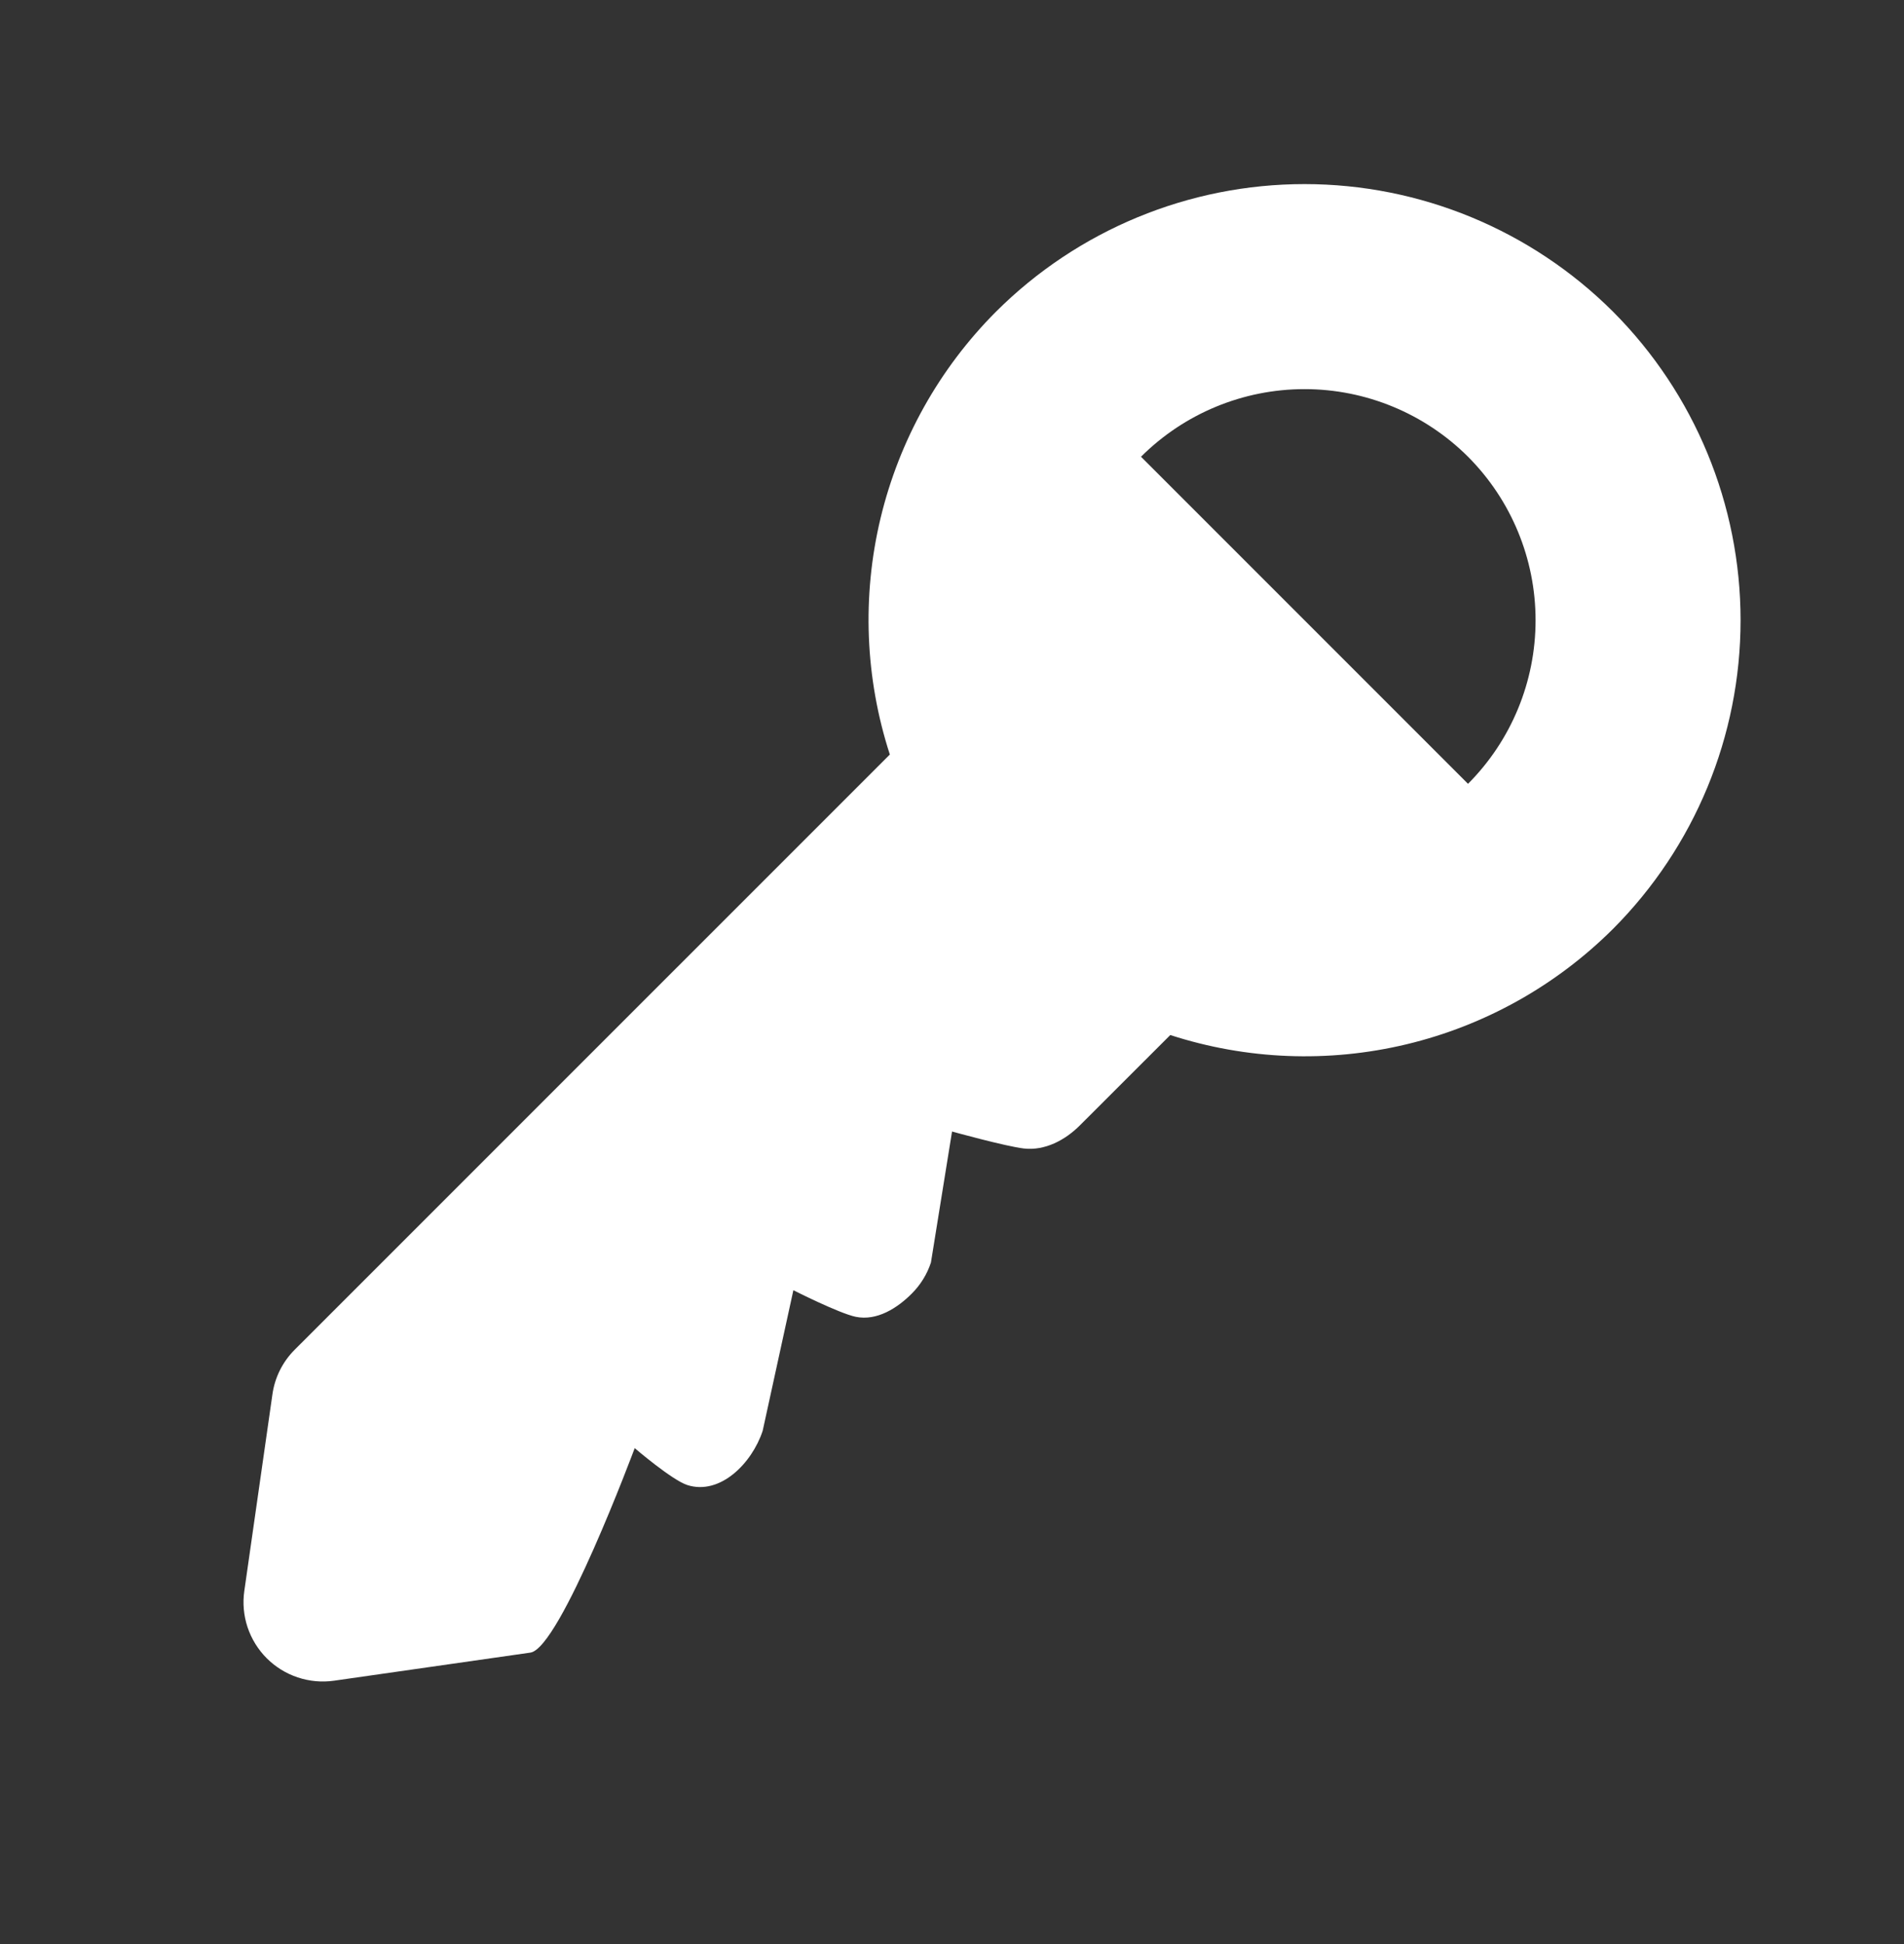 <svg width="48" height="49" viewBox="0 0 48 49" fill="none" xmlns="http://www.w3.org/2000/svg">
<rect x="0" y="0" width="48" height="49" fill="#333333" stroke="none"/>
<path d="M6.867 35.15L6.159 40.1C6.115 40.407 6.143 40.721 6.241 41.015C6.34 41.309 6.505 41.577 6.724 41.796C6.944 42.016 7.211 42.181 7.506 42.279C7.8 42.377 8.113 42.406 8.421 42.362L13.371 41.654C14.121 41.548 16.001 36.5 16.001 36.5C16.001 36.5 16.945 37.31 17.331 37.432C18.155 37.692 18.957 36.884 19.227 36.064L20.001 32.52C20.001 32.52 21.155 33.104 21.573 33.19C22.105 33.3 22.621 32.972 22.987 32.604C23.206 32.385 23.372 32.117 23.469 31.822L24.001 28.52C24.001 28.52 25.351 28.894 25.813 28.948C26.339 29.008 26.851 28.74 27.227 28.362L29.503 26.088C31.429 26.712 33.491 26.793 35.46 26.321C37.43 25.849 39.23 24.842 40.665 23.412C42.724 21.347 43.88 18.55 43.88 15.634C43.88 12.718 42.724 9.921 40.665 7.856C38.6 5.797 35.803 4.64 32.887 4.64C29.971 4.64 27.173 5.797 25.109 7.856C23.678 9.29 22.672 11.091 22.199 13.06C21.727 15.03 21.808 17.091 22.433 19.018L7.431 34.018C7.124 34.324 6.926 34.721 6.867 35.15ZM37.009 11.512C38.1 12.606 38.712 14.089 38.712 15.634C38.712 17.179 38.1 18.662 37.009 19.756L28.765 11.512C29.859 10.421 31.341 9.808 32.887 9.808C34.432 9.808 35.914 10.421 37.009 11.512Z" fill="white"/>
</svg>
